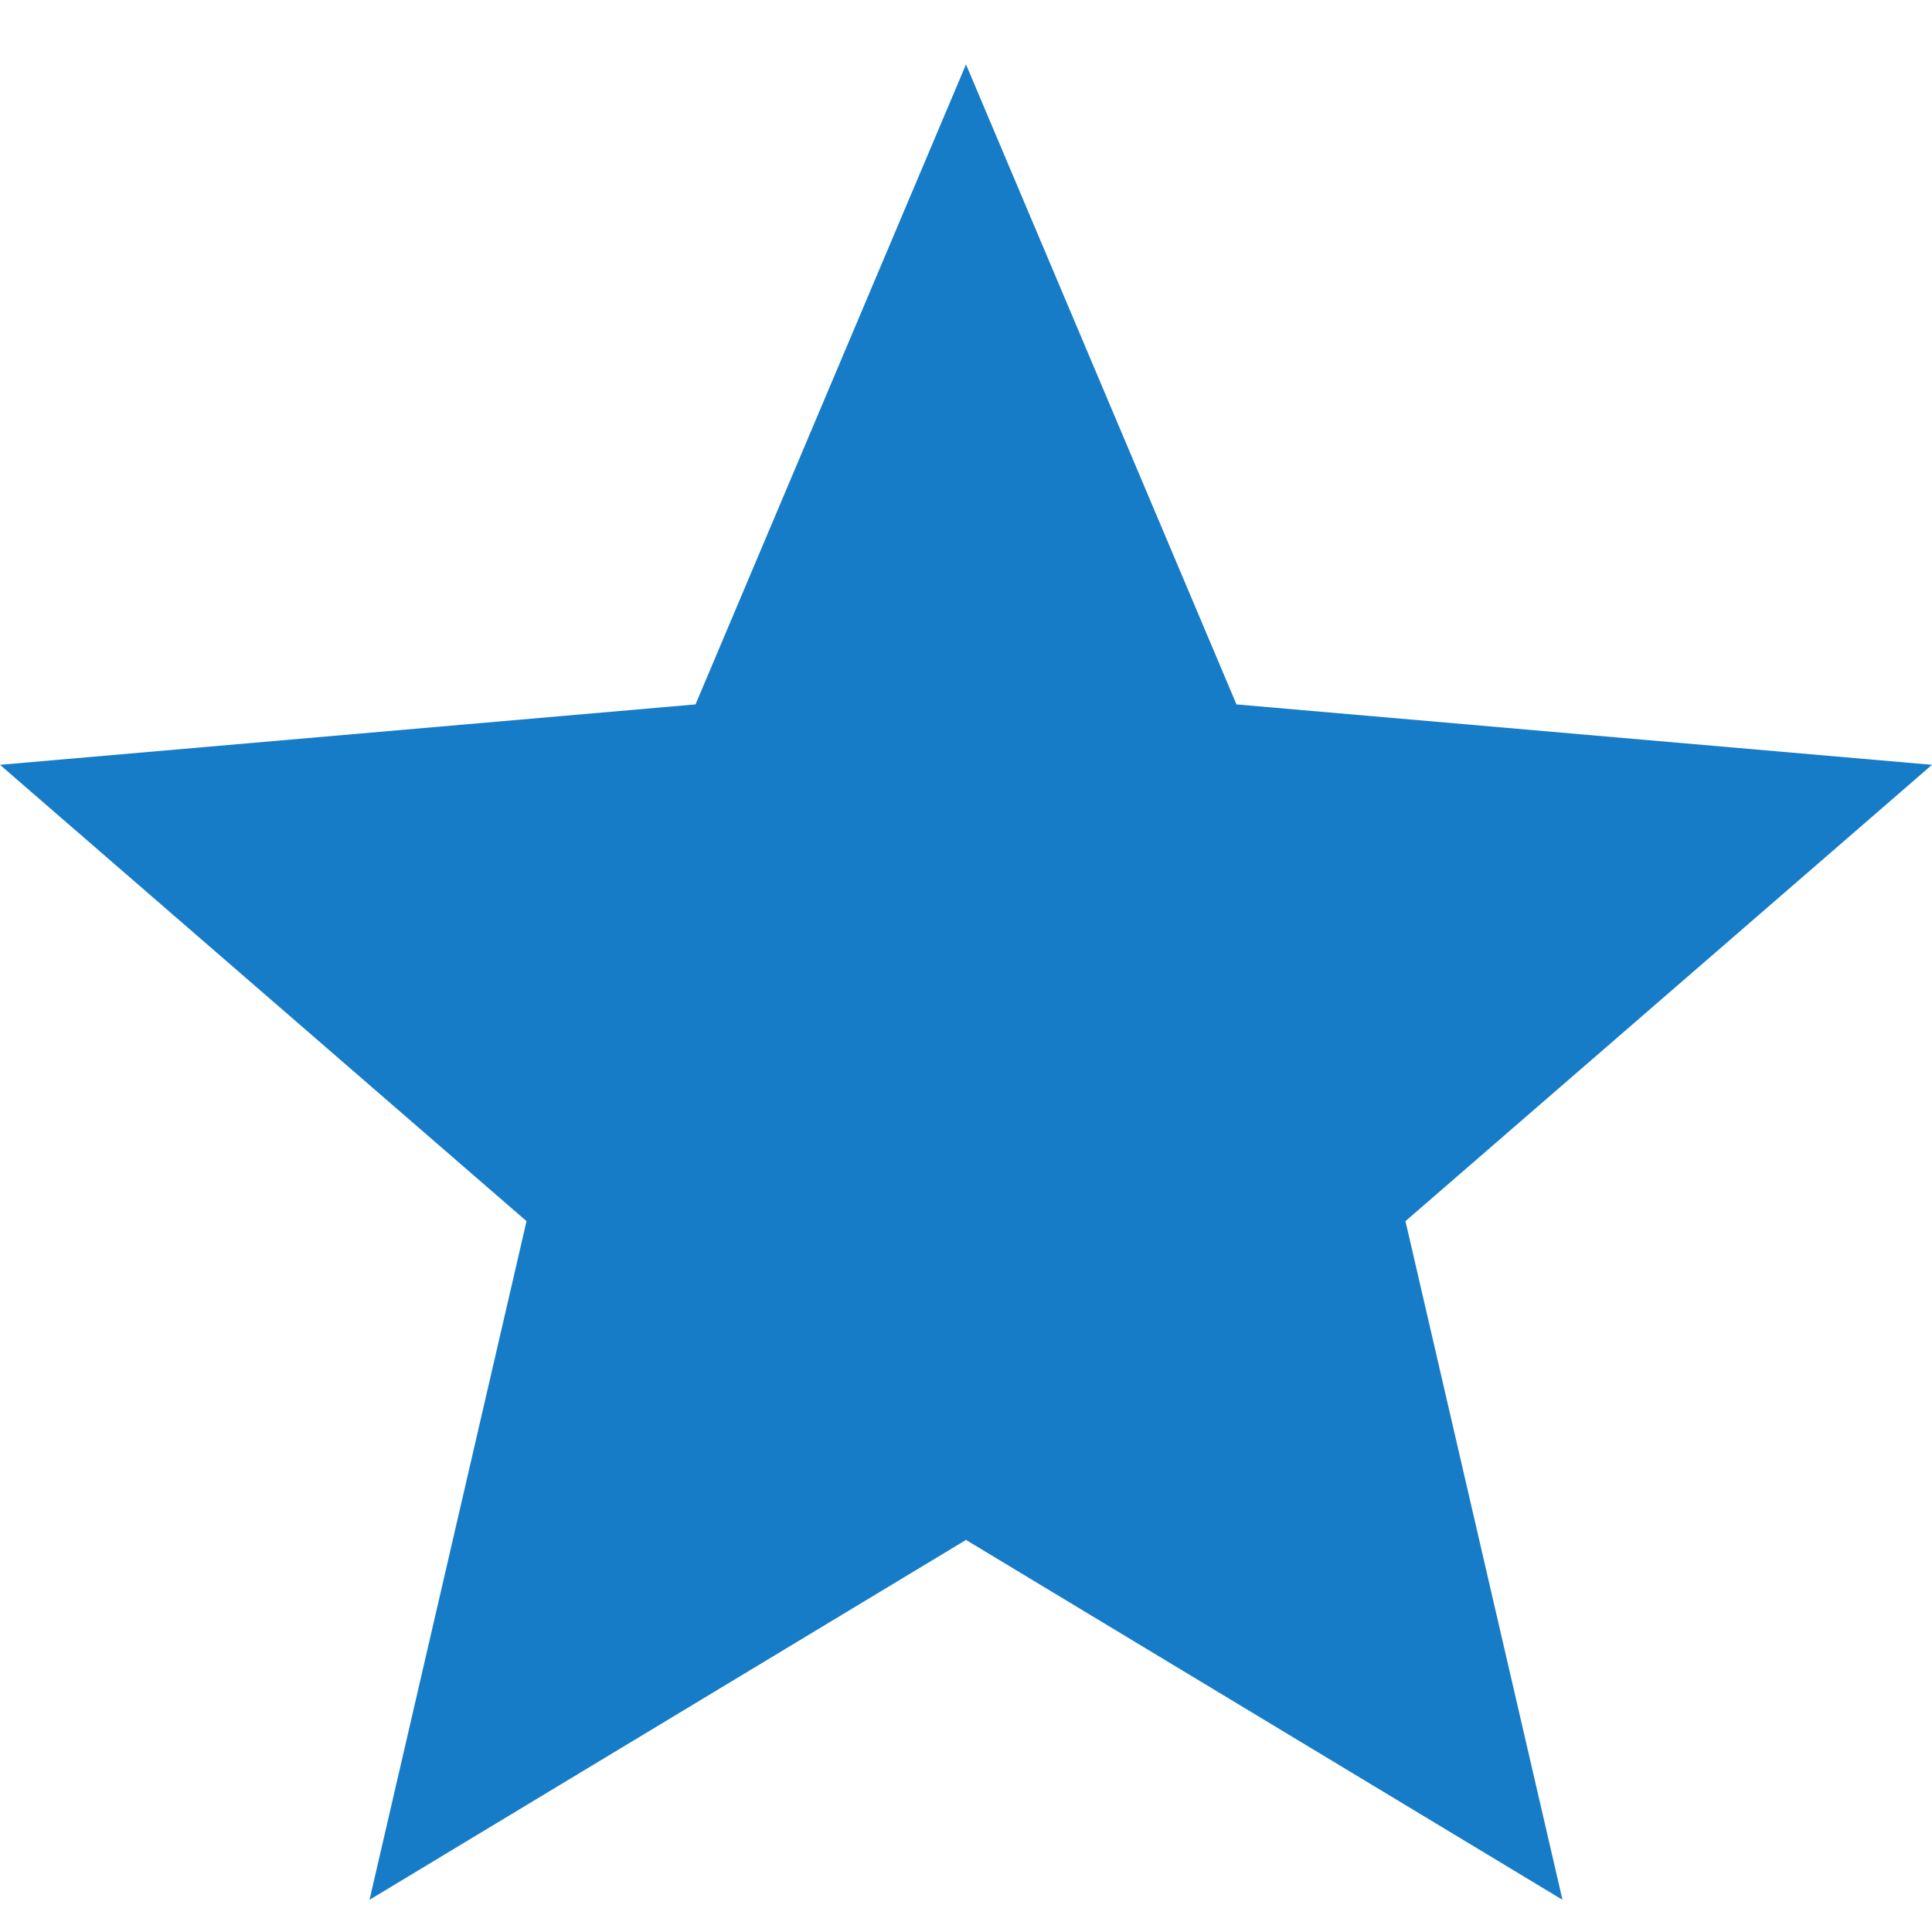 <svg width="15" height="15" viewBox="0 0 15 15" fill="none" xmlns="http://www.w3.org/2000/svg">
<path d="M2.869 14.75L4.088 9.481L0 5.938L5.4 5.469L7.5 0.5L9.6 5.469L15 5.938L10.912 9.481L12.131 14.75L7.5 11.956L2.869 14.75Z" fill="#167CC8"/>
</svg>
